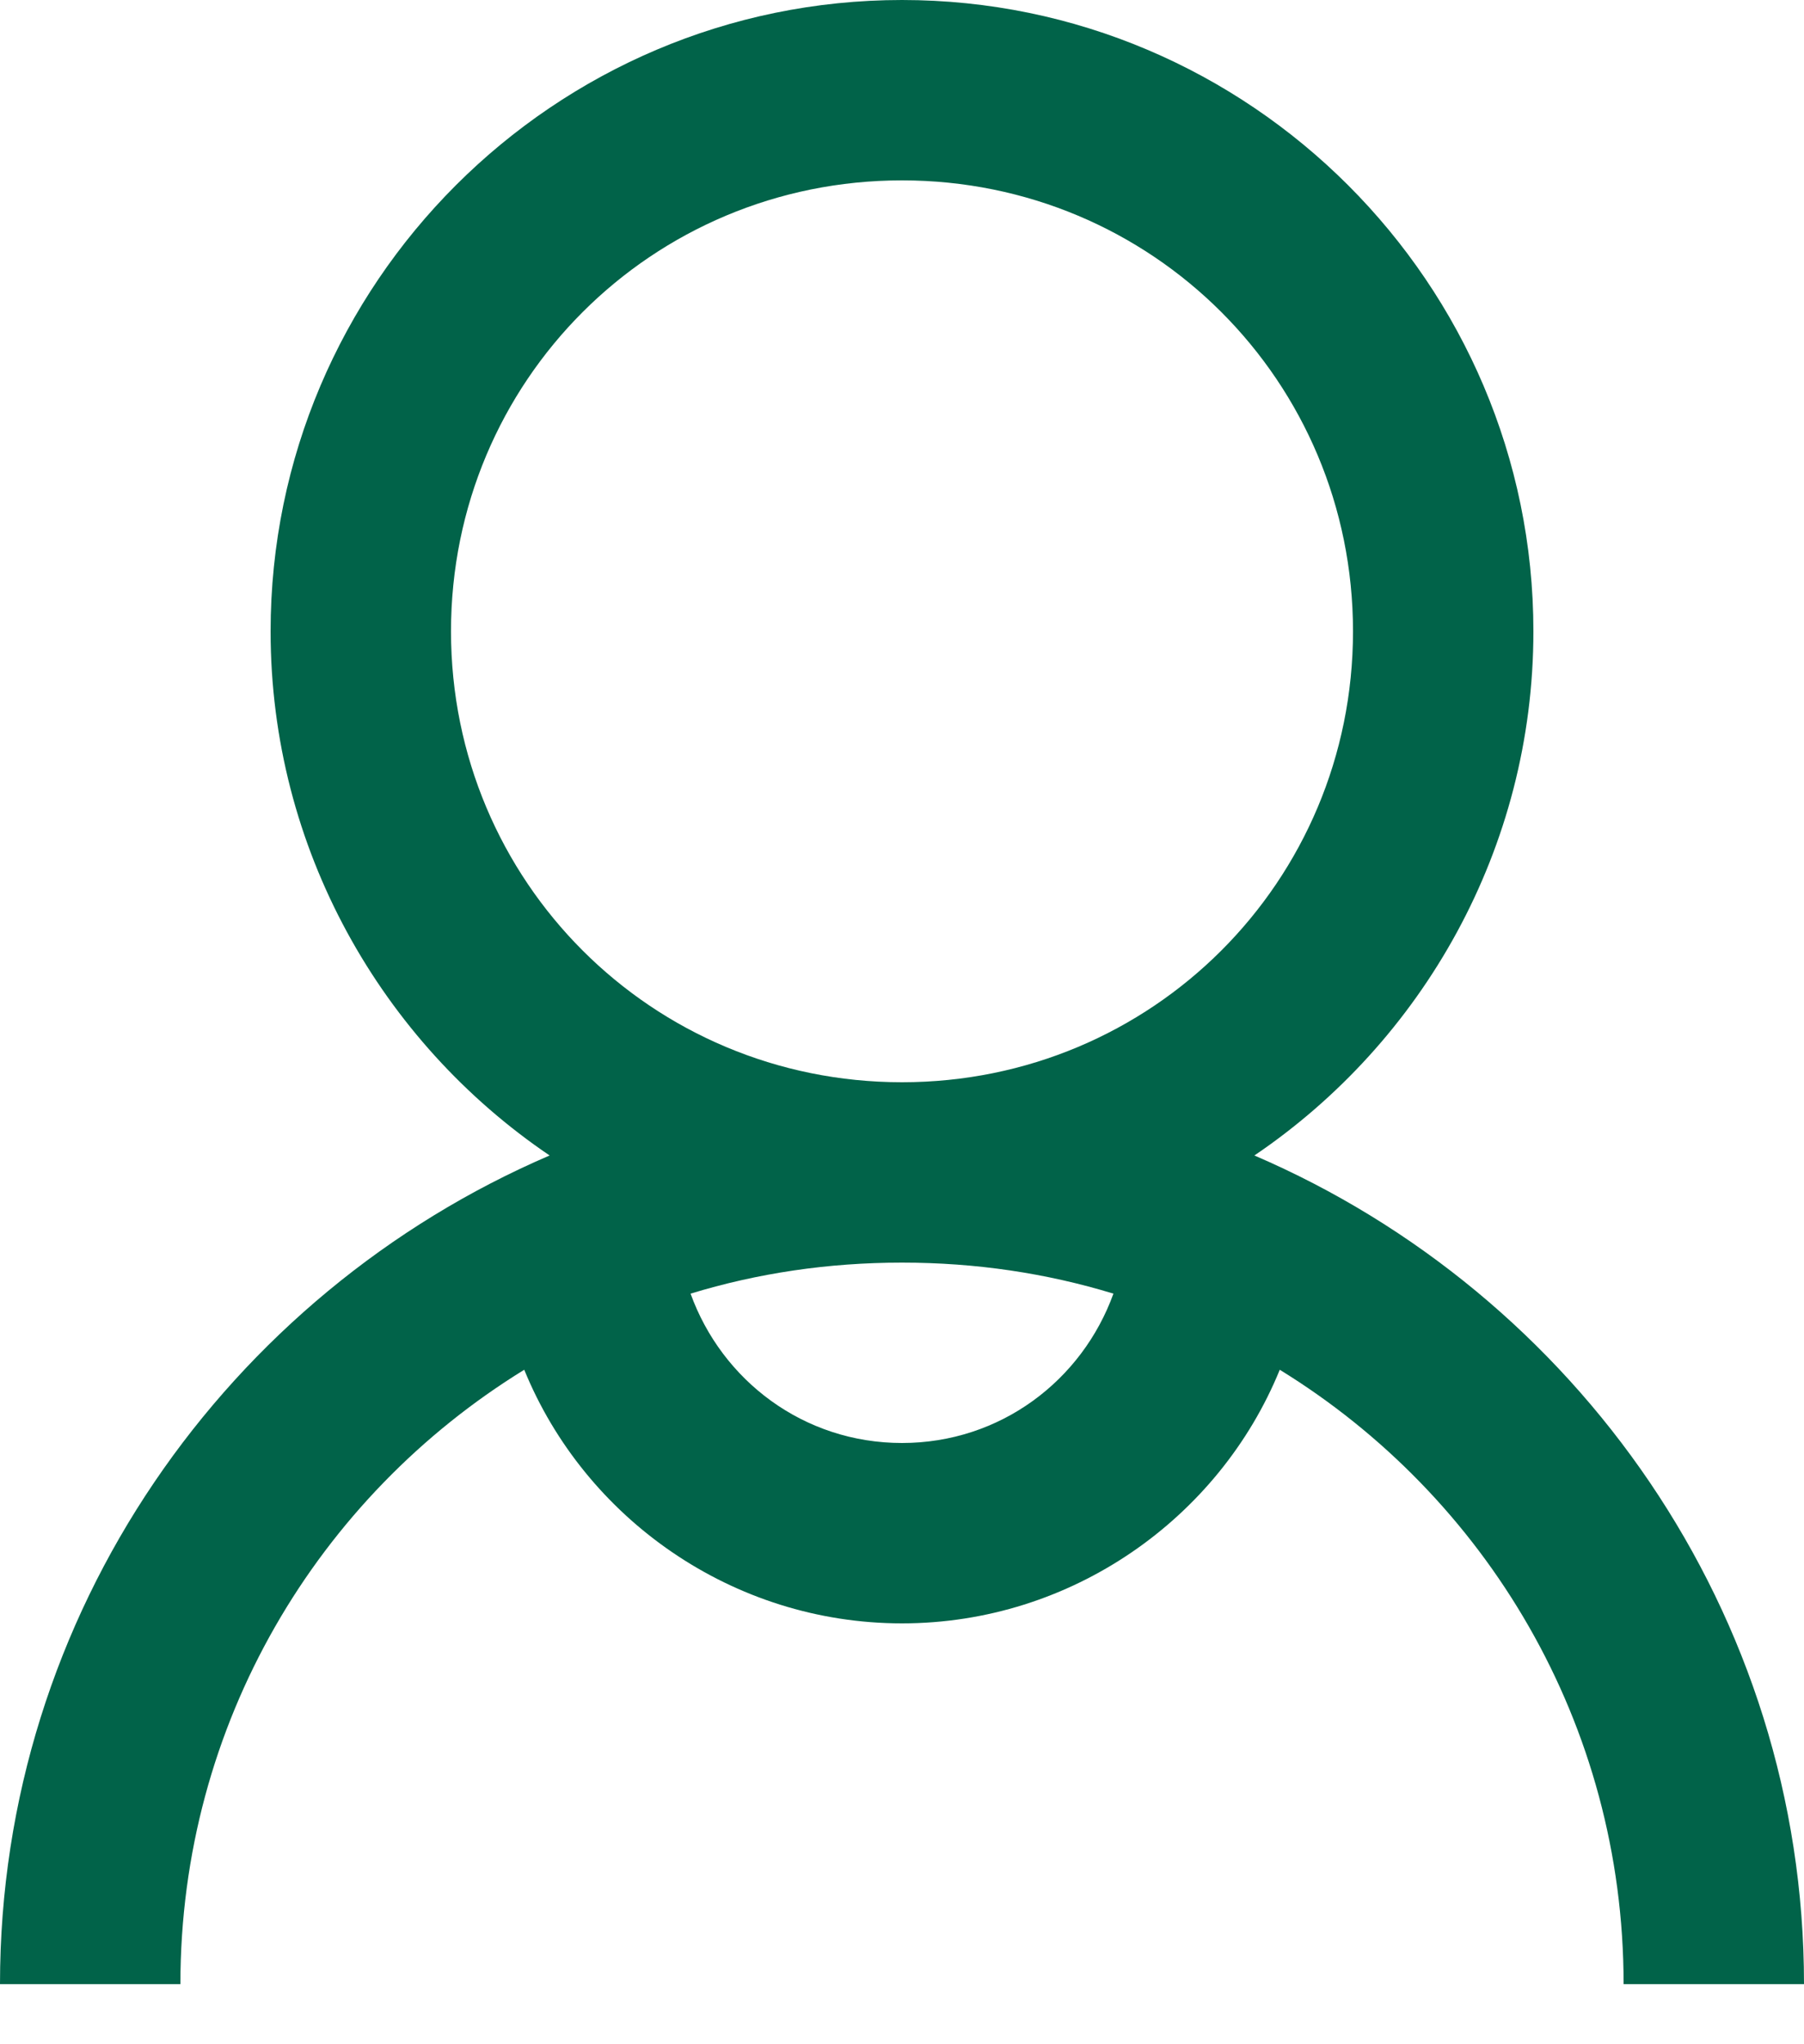 <svg width="15" height="17" viewBox="0 0 15 17" fill="none" xmlns="http://www.w3.org/2000/svg">
<path d="M7.5 0C4.608 0 2.25 2.358 2.25 5.25C2.25 7.058 3.173 8.663 4.57 9.609C1.896 10.758 0 13.412 0 16.5H1.5C1.5 14.332 2.646 12.445 4.359 11.391C4.863 12.627 6.091 13.5 7.5 13.5C8.909 13.5 10.137 12.627 10.641 11.391C12.354 12.445 13.5 14.332 13.5 16.5H15C15 13.412 13.104 10.758 10.43 9.609C11.827 8.663 12.75 7.058 12.75 5.25C12.75 2.358 10.392 0 7.5 0ZM7.5 1.5C9.58 1.5 11.25 3.17 11.25 5.25C11.25 7.33 9.58 9 7.5 9C5.42 9 3.75 7.33 3.75 5.25C3.75 3.17 5.42 1.5 7.5 1.5ZM7.5 10.5C8.115 10.5 8.701 10.588 9.258 10.758C8.997 11.481 8.317 12 7.5 12C6.683 12 6.003 11.481 5.742 10.758C6.299 10.588 6.885 10.5 7.5 10.5Z" fill="#016349"/>
</svg>
